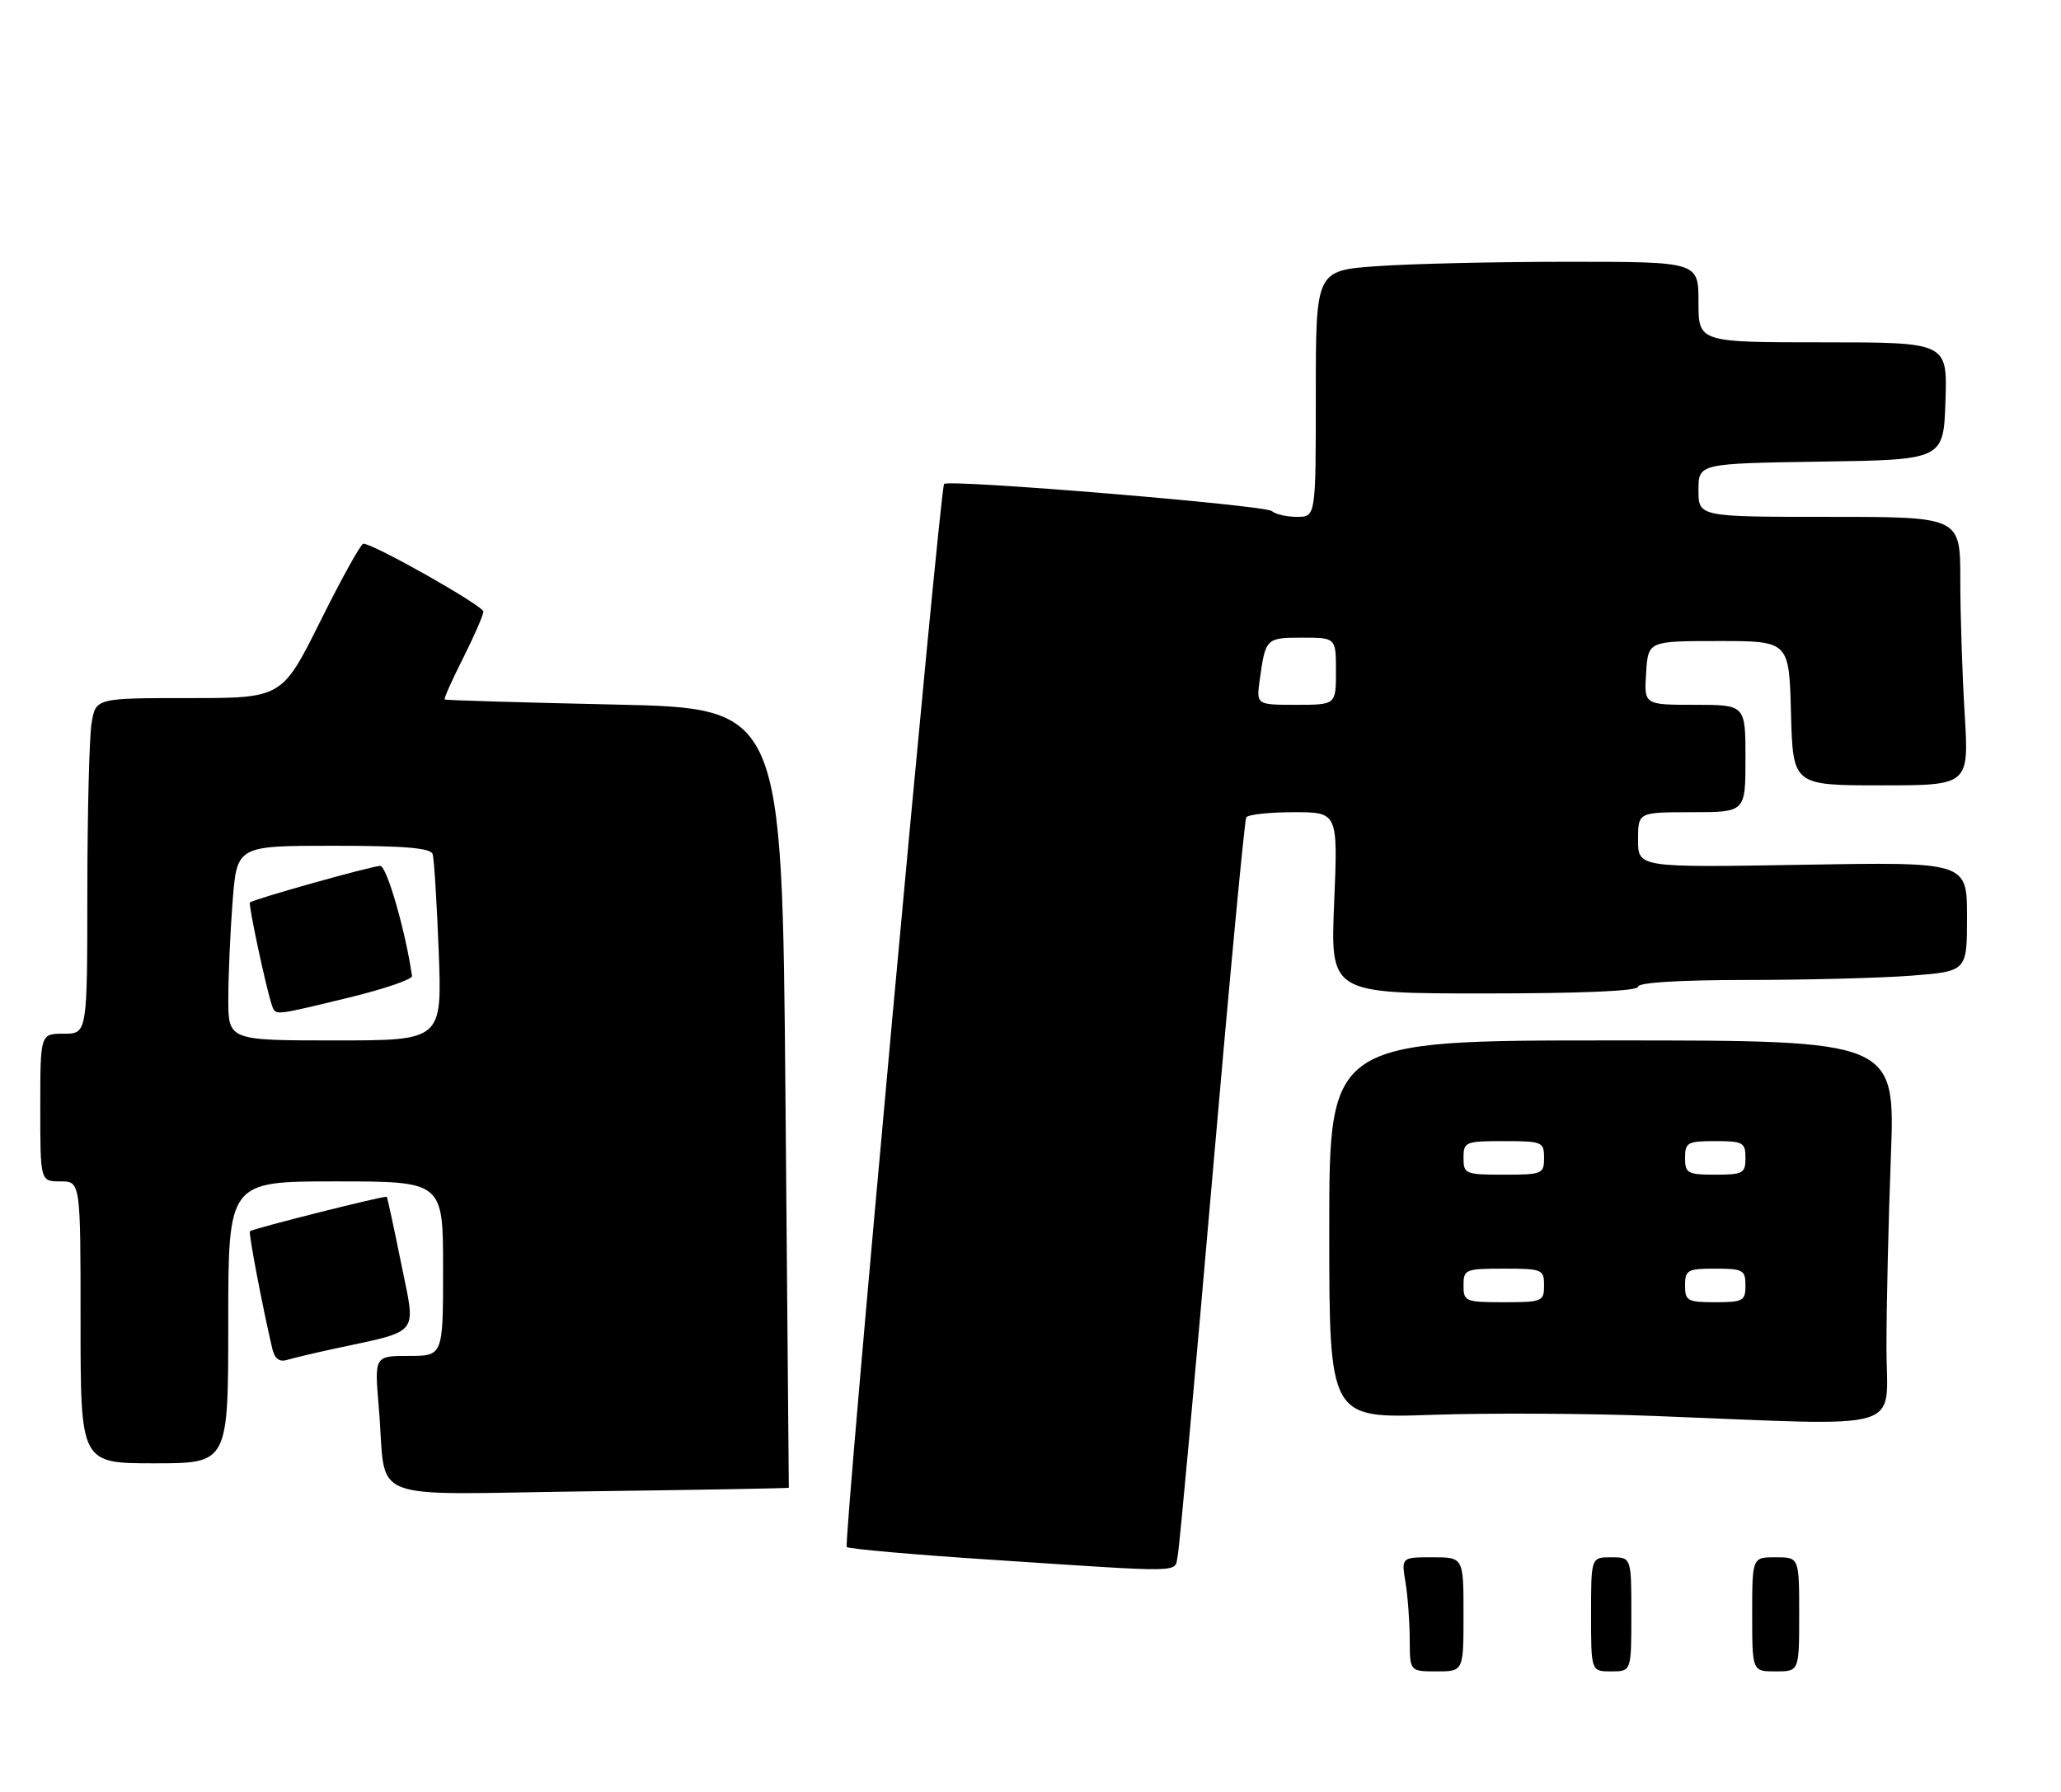 <?xml version="1.0" encoding="UTF-8" standalone="no"?>
<!DOCTYPE svg PUBLIC "-//W3C//DTD SVG 1.1//EN" "http://www.w3.org/Graphics/SVG/1.1/DTD/svg11.dtd" >
<svg xmlns="http://www.w3.org/2000/svg" xmlns:xlink="http://www.w3.org/1999/xlink" version="1.1" viewBox="0 0 307 267">
 <g >
 <path fill="currentColor"
d=" M 175.43 231.75 C 175.69 230.51 177.98 205.44 180.53 176.02 C 183.08 146.61 185.38 122.20 185.64 121.77 C 185.90 121.35 189.08 121.00 192.71 121.00 C 199.30 121.00 199.30 121.00 198.73 134.50 C 198.17 148.00 198.17 148.00 221.08 148.00 C 235.69 148.00 244.00 147.64 244.00 147.00 C 244.00 146.37 250.09 146.00 260.25 145.99 C 269.19 145.99 280.21 145.70 284.75 145.35 C 293.00 144.70 293.00 144.70 293.00 136.56 C 293.00 128.41 293.00 128.41 268.50 128.83 C 244.00 129.25 244.00 129.25 244.00 125.12 C 244.00 121.00 244.00 121.00 252.00 121.00 C 260.00 121.00 260.00 121.00 260.00 113.00 C 260.00 105.00 260.00 105.00 252.45 105.00 C 244.89 105.00 244.89 105.00 245.20 100.25 C 245.50 95.50 245.50 95.50 256.00 95.50 C 266.50 95.50 266.50 95.50 266.78 106.25 C 267.07 117.00 267.07 117.00 280.19 117.00 C 293.30 117.00 293.30 117.00 292.65 106.34 C 292.29 100.48 292.00 91.48 292.00 86.34 C 292.00 77.00 292.00 77.00 272.50 77.00 C 253.00 77.00 253.00 77.00 253.00 73.02 C 253.00 69.05 253.00 69.05 271.25 68.77 C 289.50 68.50 289.50 68.50 289.79 59.75 C 290.08 51.00 290.08 51.00 271.54 51.00 C 253.00 51.00 253.00 51.00 253.00 45.00 C 253.00 39.00 253.00 39.00 233.65 39.00 C 223.01 39.00 210.19 39.29 205.15 39.65 C 196.00 40.30 196.00 40.30 196.00 58.65 C 196.00 77.00 196.00 77.00 193.20 77.00 C 191.66 77.00 189.97 76.61 189.45 76.14 C 188.49 75.26 141.26 71.36 140.63 72.10 C 139.99 72.85 125.61 229.94 126.13 230.47 C 126.42 230.75 136.07 231.61 147.58 232.36 C 177.19 234.31 174.89 234.36 175.43 231.75 Z  M 117.50 221.64 C 117.50 221.56 117.28 195.40 117.00 163.50 C 116.50 105.50 116.50 105.50 91.50 104.96 C 77.75 104.66 66.38 104.32 66.24 104.21 C 66.09 104.09 67.33 101.31 68.99 98.03 C 70.64 94.74 72.00 91.63 72.00 91.11 C 72.00 90.25 55.65 81.00 54.12 81.00 C 53.76 81.00 50.88 86.18 47.74 92.50 C 42.01 104.00 42.01 104.00 28.14 104.00 C 14.26 104.00 14.26 104.00 13.64 107.75 C 13.30 109.81 13.02 121.06 13.01 132.75 C 13.00 154.00 13.00 154.00 9.50 154.00 C 6.00 154.00 6.00 154.00 6.00 165.00 C 6.00 176.00 6.00 176.00 9.00 176.00 C 12.00 176.00 12.00 176.00 12.00 197.00 C 12.00 218.00 12.00 218.00 23.00 218.00 C 34.00 218.00 34.00 218.00 34.00 197.00 C 34.00 176.00 34.00 176.00 50.00 176.00 C 66.00 176.00 66.00 176.00 66.00 189.00 C 66.00 202.00 66.00 202.00 60.88 202.00 C 55.77 202.00 55.77 202.00 56.43 209.75 C 57.66 224.18 53.69 222.61 87.78 222.17 C 104.13 221.96 117.50 221.72 117.50 221.64 Z  M 281.00 200.75 C 281.00 194.56 281.30 181.74 281.66 172.25 C 282.31 155.00 282.31 155.00 240.16 155.00 C 198.00 155.00 198.00 155.00 198.00 183.16 C 198.00 211.31 198.00 211.31 213.25 210.78 C 221.64 210.49 236.60 210.56 246.50 210.95 C 284.78 212.43 281.00 213.55 281.00 200.75 Z  M 49.50 200.99 C 62.84 198.11 61.97 199.19 59.76 188.25 C 58.68 182.89 57.71 178.41 57.61 178.30 C 57.40 178.06 37.62 183.04 37.23 183.43 C 37.00 183.67 39.01 194.25 40.53 200.81 C 40.90 202.42 41.59 202.96 42.78 202.59 C 43.73 202.31 46.75 201.59 49.50 200.99 Z  M 209.99 244.25 C 209.98 241.64 209.70 237.81 209.36 235.75 C 208.74 232.00 208.74 232.00 213.37 232.00 C 218.00 232.00 218.00 232.00 218.00 240.50 C 218.00 249.00 218.00 249.00 214.00 249.00 C 210.00 249.00 210.00 249.00 209.99 244.25 Z  M 237.00 240.50 C 237.00 232.00 237.00 232.00 240.00 232.00 C 243.00 232.00 243.00 232.00 243.00 240.50 C 243.00 249.00 243.00 249.00 240.00 249.00 C 237.00 249.00 237.00 249.00 237.00 240.50 Z  M 261.00 240.50 C 261.00 232.00 261.00 232.00 264.50 232.00 C 268.00 232.00 268.00 232.00 268.00 240.50 C 268.00 249.00 268.00 249.00 264.50 249.00 C 261.00 249.00 261.00 249.00 261.00 240.50 Z  M 187.65 101.25 C 188.51 95.08 188.59 95.00 193.97 95.00 C 199.00 95.00 199.00 95.00 199.00 100.00 C 199.00 105.00 199.00 105.00 193.06 105.00 C 187.13 105.00 187.13 105.00 187.65 101.25 Z  M 34.01 148.75 C 34.01 145.31 34.30 138.79 34.65 134.25 C 35.30 126.00 35.30 126.00 49.68 126.00 C 60.31 126.00 64.16 126.33 64.45 127.25 C 64.66 127.94 65.07 134.46 65.35 141.75 C 65.85 155.00 65.85 155.00 49.93 155.00 C 34.00 155.00 34.00 155.00 34.01 148.75 Z  M 52.00 148.61 C 57.23 147.34 61.44 145.90 61.37 145.40 C 60.42 138.75 57.61 129.00 56.64 129.00 C 55.41 129.00 37.73 133.96 37.23 134.45 C 36.96 134.70 39.66 147.32 40.50 149.75 C 41.05 151.32 40.66 151.36 52.00 148.61 Z  M 218.00 191.50 C 218.00 189.11 218.27 189.00 224.00 189.00 C 229.73 189.00 230.00 189.11 230.00 191.50 C 230.00 193.89 229.73 194.00 224.00 194.00 C 218.27 194.00 218.00 193.89 218.00 191.50 Z  M 251.00 191.50 C 251.00 189.20 251.37 189.00 255.50 189.00 C 259.63 189.00 260.00 189.20 260.00 191.50 C 260.00 193.80 259.63 194.00 255.50 194.00 C 251.37 194.00 251.00 193.80 251.00 191.50 Z  M 218.00 172.50 C 218.00 170.11 218.27 170.00 224.00 170.00 C 229.73 170.00 230.00 170.11 230.00 172.50 C 230.00 174.89 229.73 175.00 224.00 175.00 C 218.27 175.00 218.00 174.89 218.00 172.50 Z  M 251.00 172.50 C 251.00 170.20 251.37 170.00 255.50 170.00 C 259.63 170.00 260.00 170.20 260.00 172.50 C 260.00 174.80 259.63 175.00 255.50 175.00 C 251.37 175.00 251.00 174.80 251.00 172.50 Z "/>
</g>
</svg>